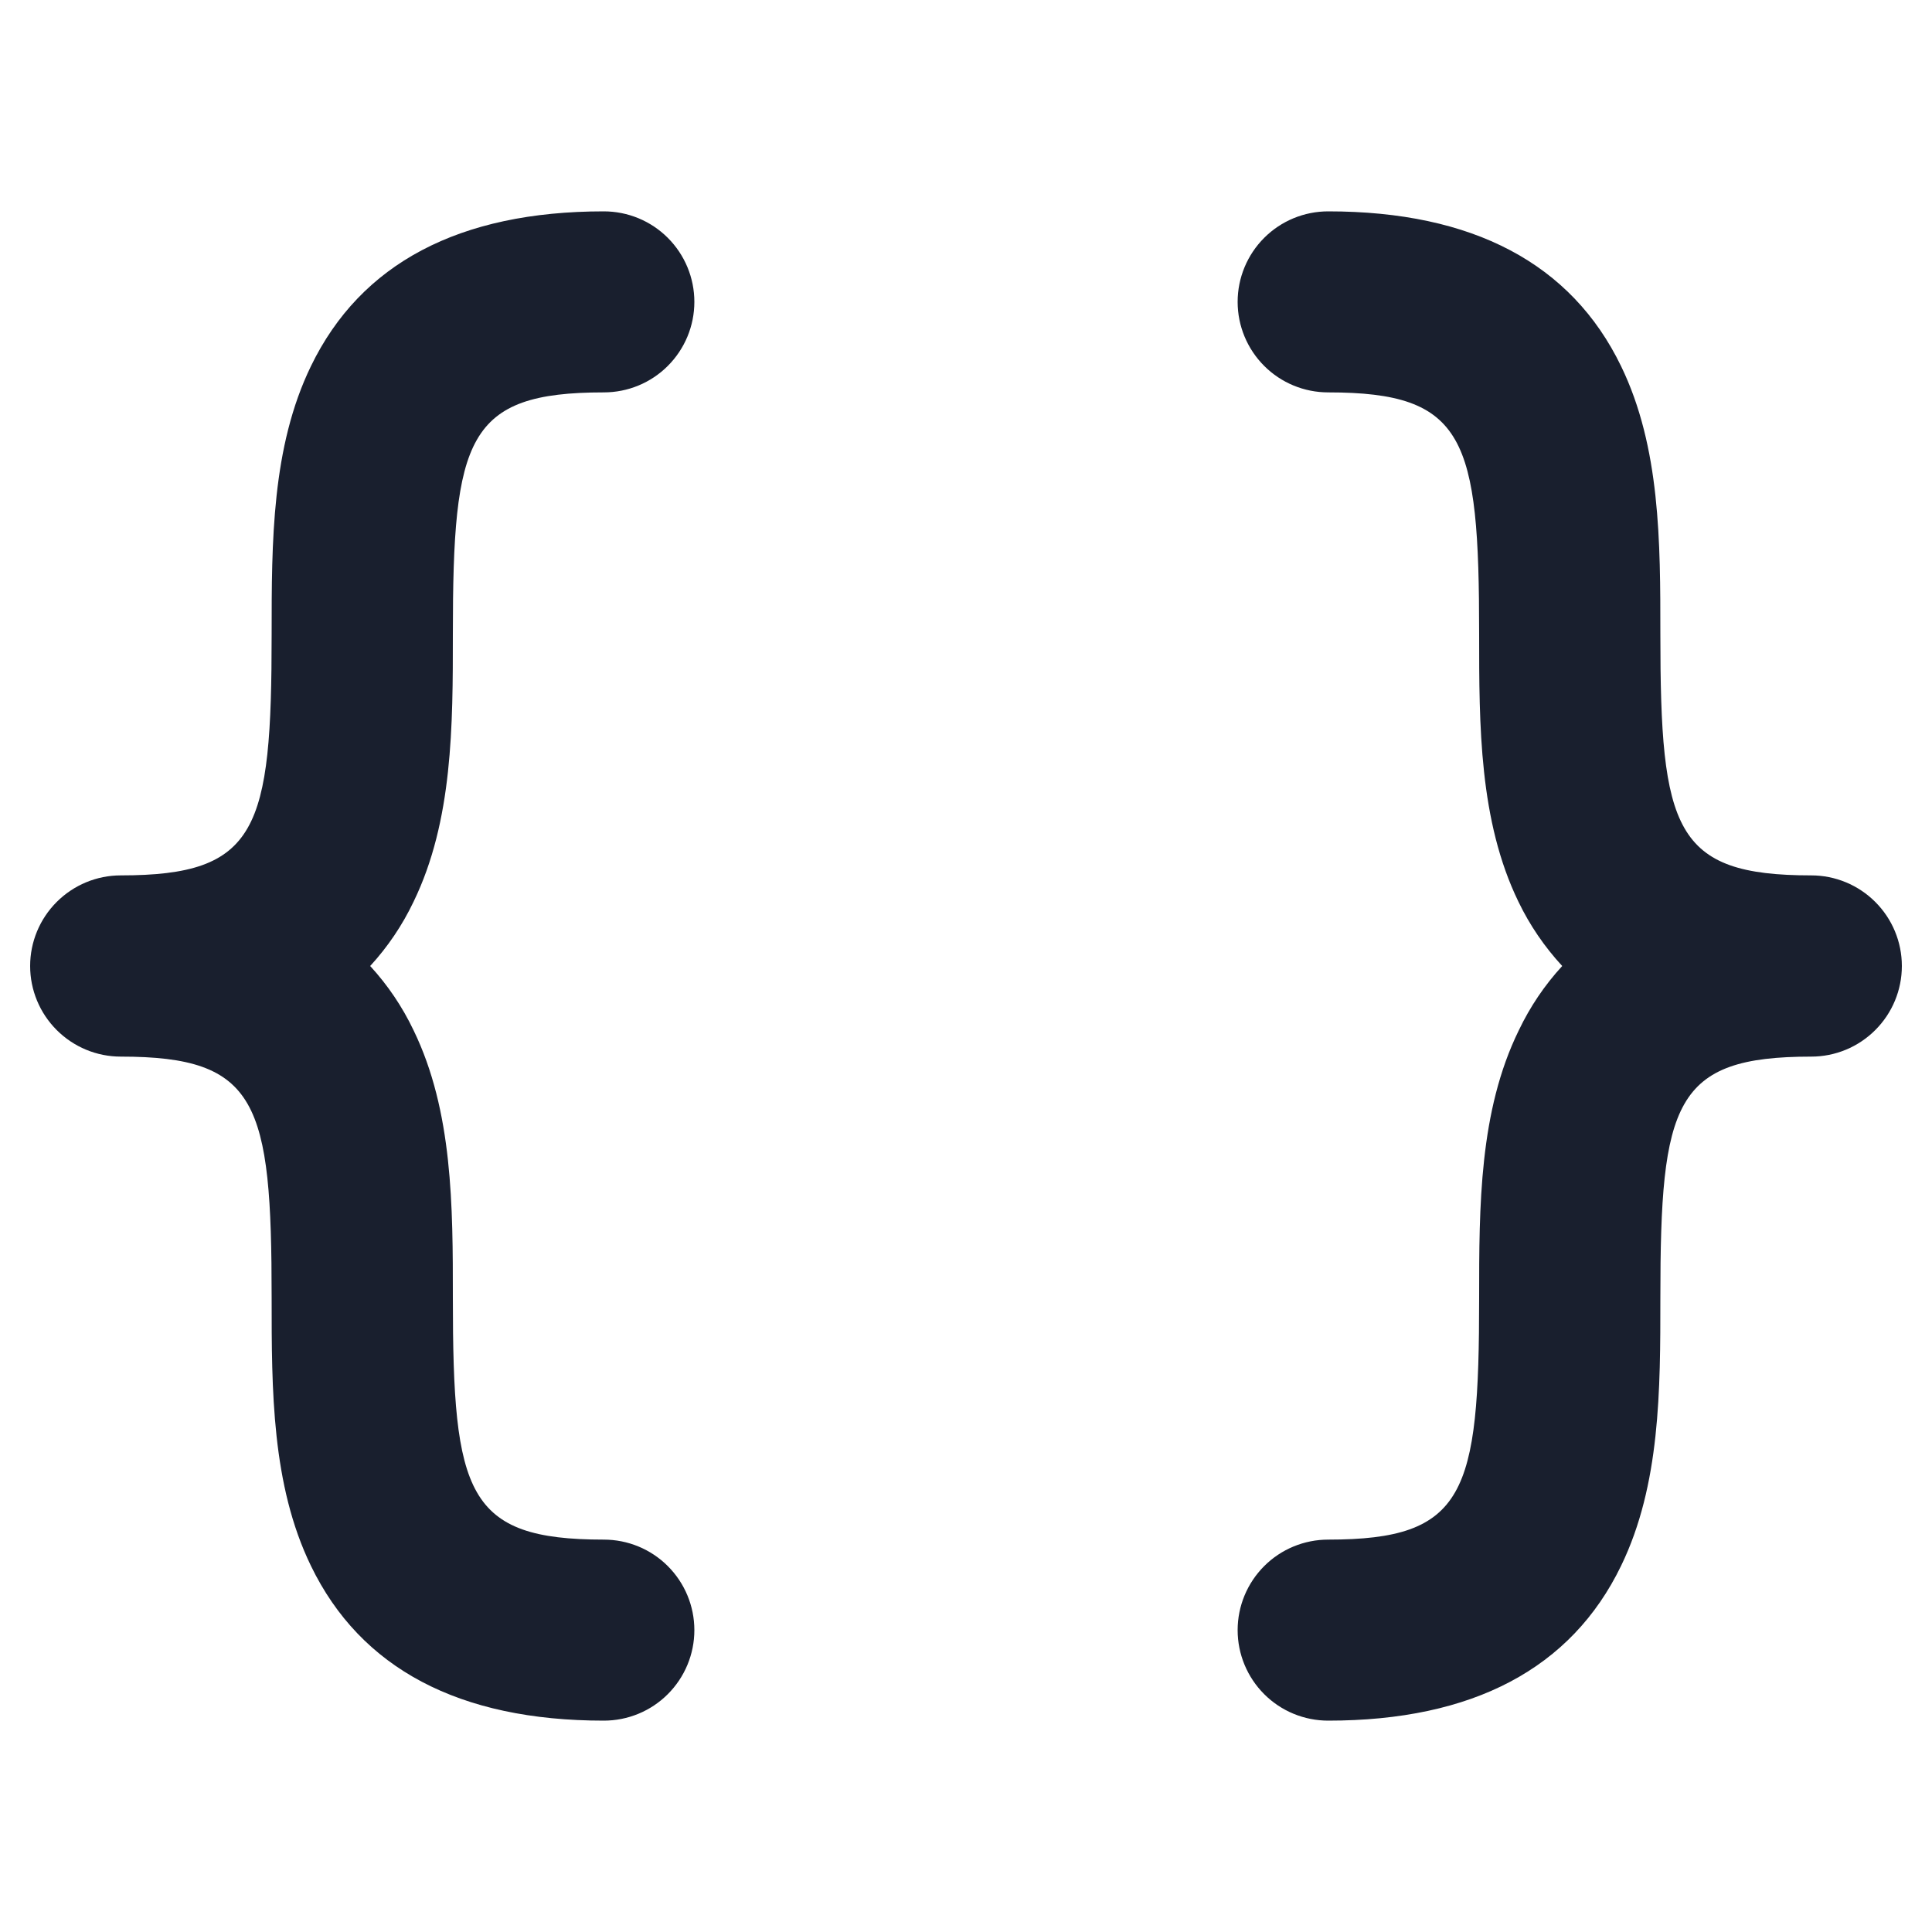 <svg width="20" height="20" viewBox="0 0 20 20" fill="none" xmlns="http://www.w3.org/2000/svg">
<path d="M4.281 9.335C4.165 9.578 4.014 9.802 3.832 10C4.014 10.198 4.165 10.422 4.281 10.665C4.688 11.503 4.688 12.487 4.688 13.438C4.688 15.464 4.831 15.938 6.25 15.938C6.499 15.938 6.737 16.036 6.913 16.212C7.089 16.388 7.188 16.626 7.188 16.875C7.188 17.124 7.089 17.362 6.913 17.538C6.737 17.714 6.499 17.812 6.25 17.812C4.755 17.812 3.734 17.273 3.219 16.21C2.812 15.372 2.812 14.388 2.812 13.438C2.812 11.411 2.669 10.938 1.25 10.938C1.001 10.938 0.763 10.839 0.587 10.663C0.411 10.487 0.312 10.249 0.312 10C0.312 9.751 0.411 9.513 0.587 9.337C0.763 9.161 1.001 9.062 1.25 9.062C2.669 9.062 2.812 8.589 2.812 6.562C2.812 5.612 2.812 4.628 3.219 3.79C3.734 2.727 4.755 2.188 6.25 2.188C6.499 2.188 6.737 2.286 6.913 2.462C7.089 2.638 7.188 2.876 7.188 3.125C7.188 3.374 7.089 3.612 6.913 3.788C6.737 3.964 6.499 4.062 6.25 4.062C4.831 4.062 4.688 4.536 4.688 6.562C4.688 7.513 4.688 8.497 4.281 9.335ZM18.75 9.062C17.331 9.062 17.188 8.589 17.188 6.562C17.188 5.612 17.188 4.628 16.781 3.79C16.266 2.727 15.245 2.188 13.75 2.188C13.501 2.188 13.263 2.286 13.087 2.462C12.911 2.638 12.812 2.876 12.812 3.125C12.812 3.374 12.911 3.612 13.087 3.788C13.263 3.964 13.501 4.062 13.75 4.062C15.169 4.062 15.312 4.536 15.312 6.562C15.312 7.513 15.312 8.497 15.719 9.335C15.836 9.578 15.989 9.802 16.172 10C15.99 10.198 15.839 10.422 15.723 10.665C15.312 11.503 15.312 12.487 15.312 13.438C15.312 15.464 15.169 15.938 13.75 15.938C13.501 15.938 13.263 16.036 13.087 16.212C12.911 16.388 12.812 16.626 12.812 16.875C12.812 17.124 12.911 17.362 13.087 17.538C13.263 17.714 13.501 17.812 13.75 17.812C15.245 17.812 16.266 17.273 16.781 16.21C17.188 15.372 17.188 14.388 17.188 13.438C17.188 11.411 17.331 10.938 18.75 10.938C18.999 10.938 19.237 10.839 19.413 10.663C19.589 10.487 19.688 10.249 19.688 10C19.688 9.751 19.589 9.513 19.413 9.337C19.237 9.161 18.999 9.062 18.75 9.062Z" fill="#191F2E"/>
</svg>
